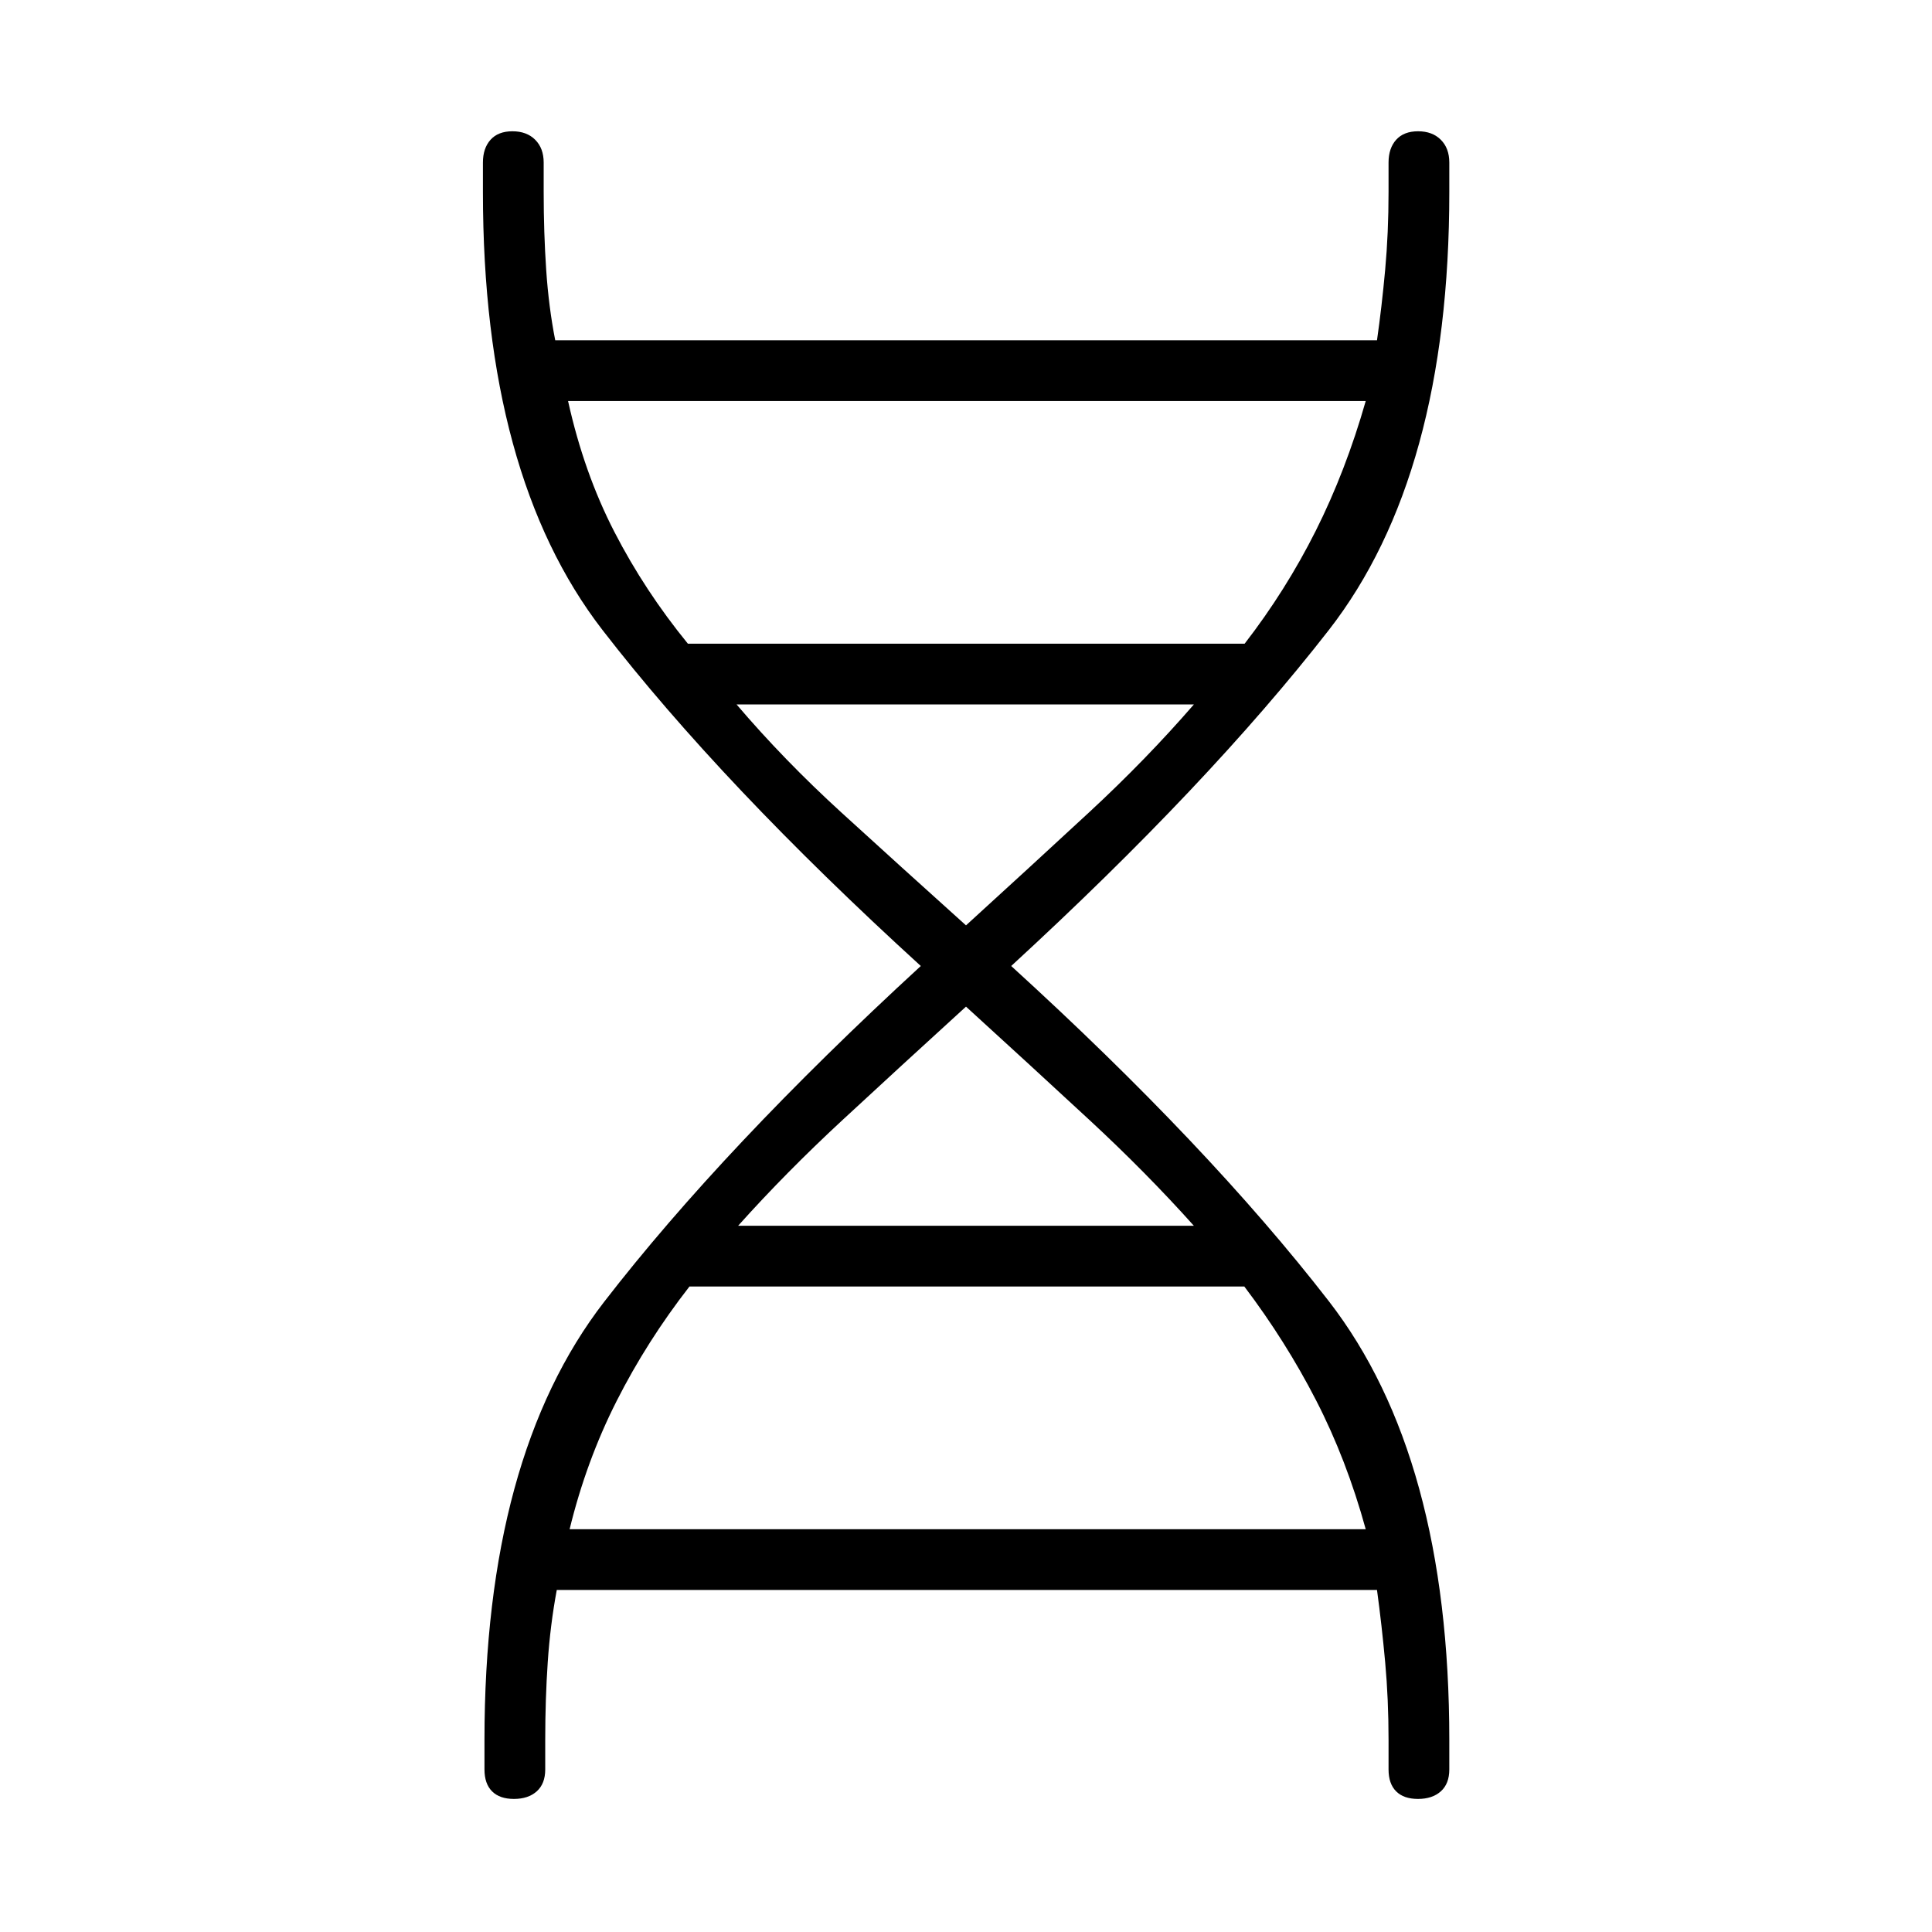 <svg xmlns="http://www.w3.org/2000/svg" height="48" viewBox="0 -960 960 960" width="48"><path d="M240.73-95.38q0-140.77 59.42-217.68 59.43-76.9 157.39-166.94-98.73-90.04-158.16-166.94-59.42-76.91-59.42-217.68v-14.61q0-7.1 3.78-11.32 3.79-4.22 10.89-4.22 7.1 0 11.31 4.22 4.21 4.22 4.21 11.32v14.61q0 20.24 1.25 38.7 1.24 18.46 4.49 35h408.33q2.37-16.54 4.06-35 1.68-18.46 1.68-38.7v-14.61q0-7.1 3.78-11.32 3.79-4.22 10.89-4.22 7.1 0 11.31 4.22 4.21 4.22 4.21 11.32v14.61q0 140.77-59.86 217.68-59.87 76.9-157.83 166.94 97.96 89.27 157.83 166.56 59.86 77.29 59.86 218.06v14.61q0 7.1-4.22 10.88-4.23 3.77-11.33 3.77t-10.87-3.77q-3.77-3.78-3.77-10.88v-14.61q0-20.24-1.68-38.7-1.69-18.46-4.06-35.88H276.66q-3.25 17.42-4.49 35.88-1.25 18.46-1.25 38.7v14.61q0 7.1-4.22 10.88-4.23 3.77-11.33 3.77t-10.87-3.77q-3.77-3.78-3.77-10.88v-14.61Zm101.08-544.77h276.64q20.47-26.47 35.36-56.14 14.88-29.67 24.81-64.44H282.27q7.88 35.65 23.01 65.01 15.12 29.35 36.53 55.57ZM480-500.19q32.85-29.95 61.17-56.17 28.33-26.22 52.06-53.6H366q23.53 27.64 52.27 53.86Q447-529.88 480-500.19ZM366.77-350.92h226.46q-23.73-26.5-52.06-52.72-28.32-26.22-61.17-56.17-32.85 29.95-61.17 56.17-28.33 26.22-52.06 52.72Zm-83.73 150.77h395.58q-9.54-34.66-24.67-64.05-15.12-29.4-35.64-56.53H342.58q-21.09 27.09-36.18 56.89t-23.36 63.69Z"/></svg>